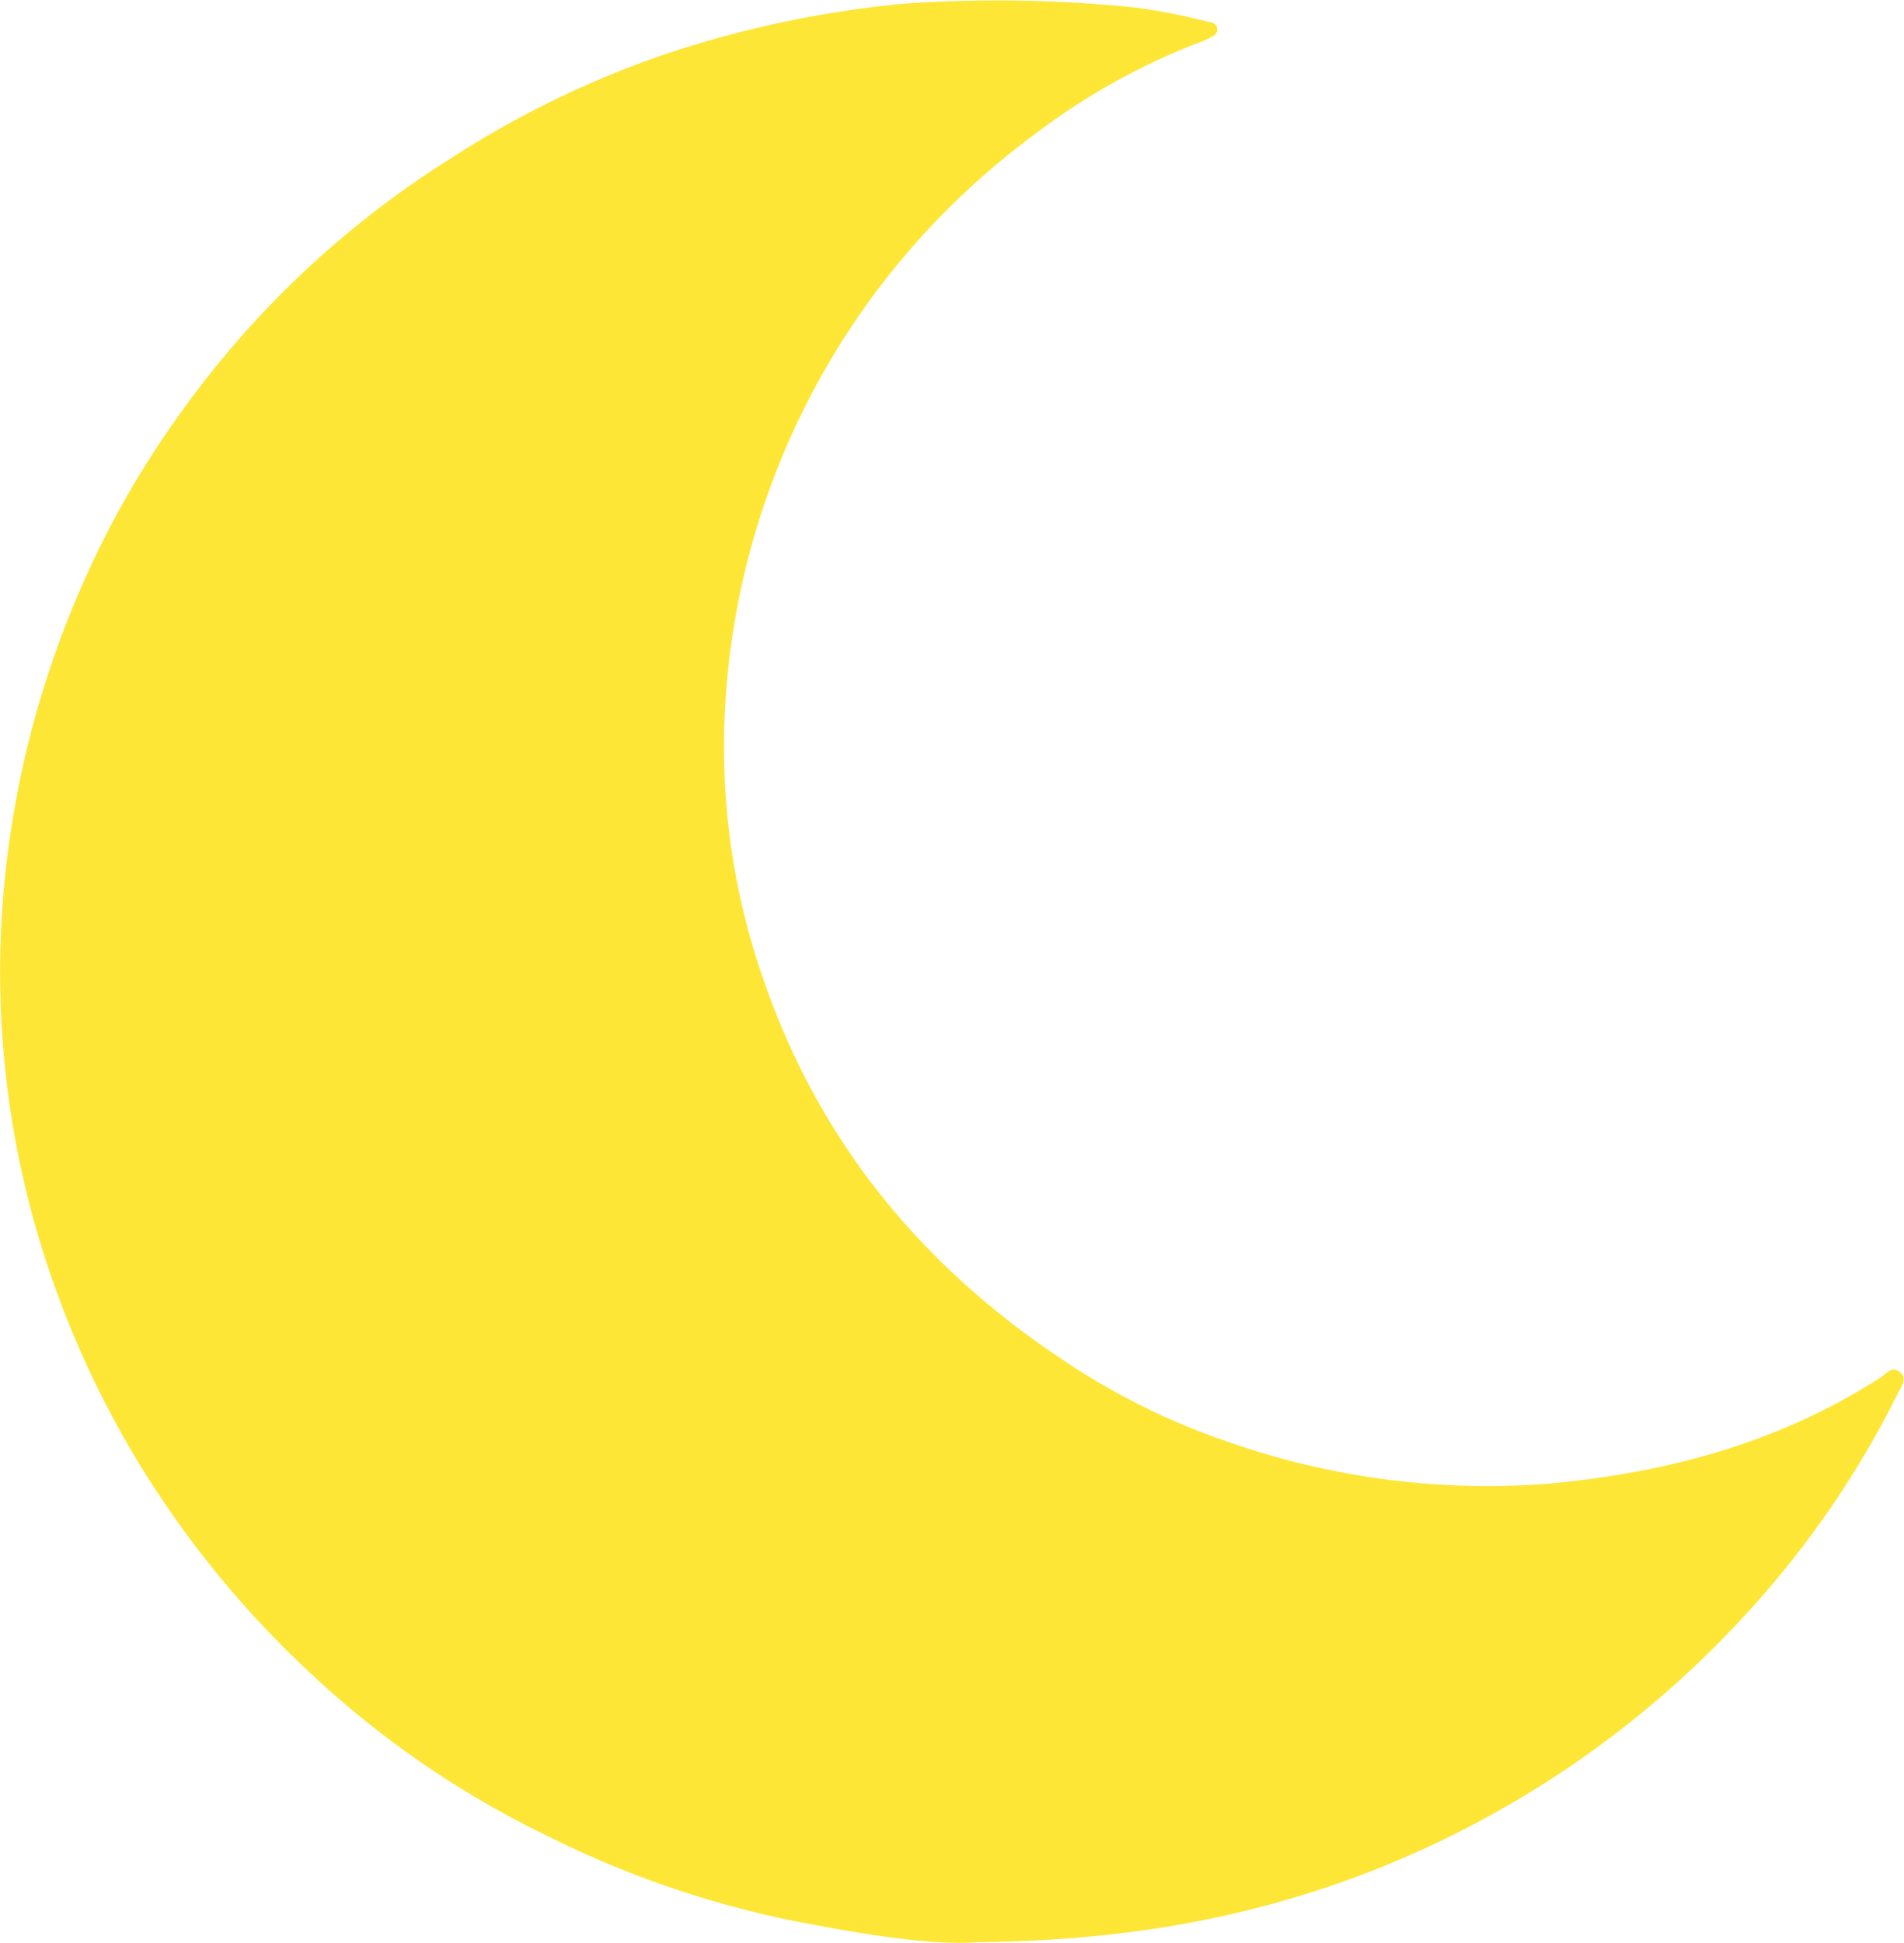 <svg id="Layer_1" data-name="Layer 1" xmlns="http://www.w3.org/2000/svg" viewBox="0 0 168.62 172.04"><defs><style>.cls-1{fill:#fee636;}</style></defs><title>moon</title><path class="cls-1" d="M92.57,185.28c13.31-.14,24.08-2.16,34.54-6.15A88.68,88.68,0,0,0,161,155.86a84,84,0,0,0,13.14-19.23c.29-.57.86-1.3.14-1.85s-1.18.16-1.69.49c-9,5.8-18.93,8.45-29.47,9.41A69.36,69.36,0,0,1,114.88,141a61.81,61.81,0,0,1-15.07-7.53c-12.38-8.3-21.3-19.3-26.16-33.44a62.38,62.38,0,0,1-3.42-23.58,67.56,67.56,0,0,1,27.2-51.08A58.93,58.93,0,0,1,112.38,17a4.68,4.68,0,0,0,.72-.31c.35-.2.83-.35.73-.89s-.51-.52-.86-.59a52.82,52.82,0,0,0-6.35-1.25A119.94,119.94,0,0,0,86,13.62,95.13,95.13,0,0,0,65.21,18a86.32,86.32,0,0,0-19.27,9.33A84.63,84.63,0,0,0,22.26,49.54,82.64,82.64,0,0,0,13,65.83,86,86,0,0,0,6.45,91.25a82.6,82.6,0,0,0,2.68,30.47,85.33,85.33,0,0,0,10,22.42,87.87,87.87,0,0,0,14.27,17.19A84.29,84.29,0,0,0,54.5,175.86a87.58,87.58,0,0,0,21.57,7.48C82.2,184.54,88.4,185.59,92.57,185.28Z" transform="translate(-6.04 -13.29)"/></svg>